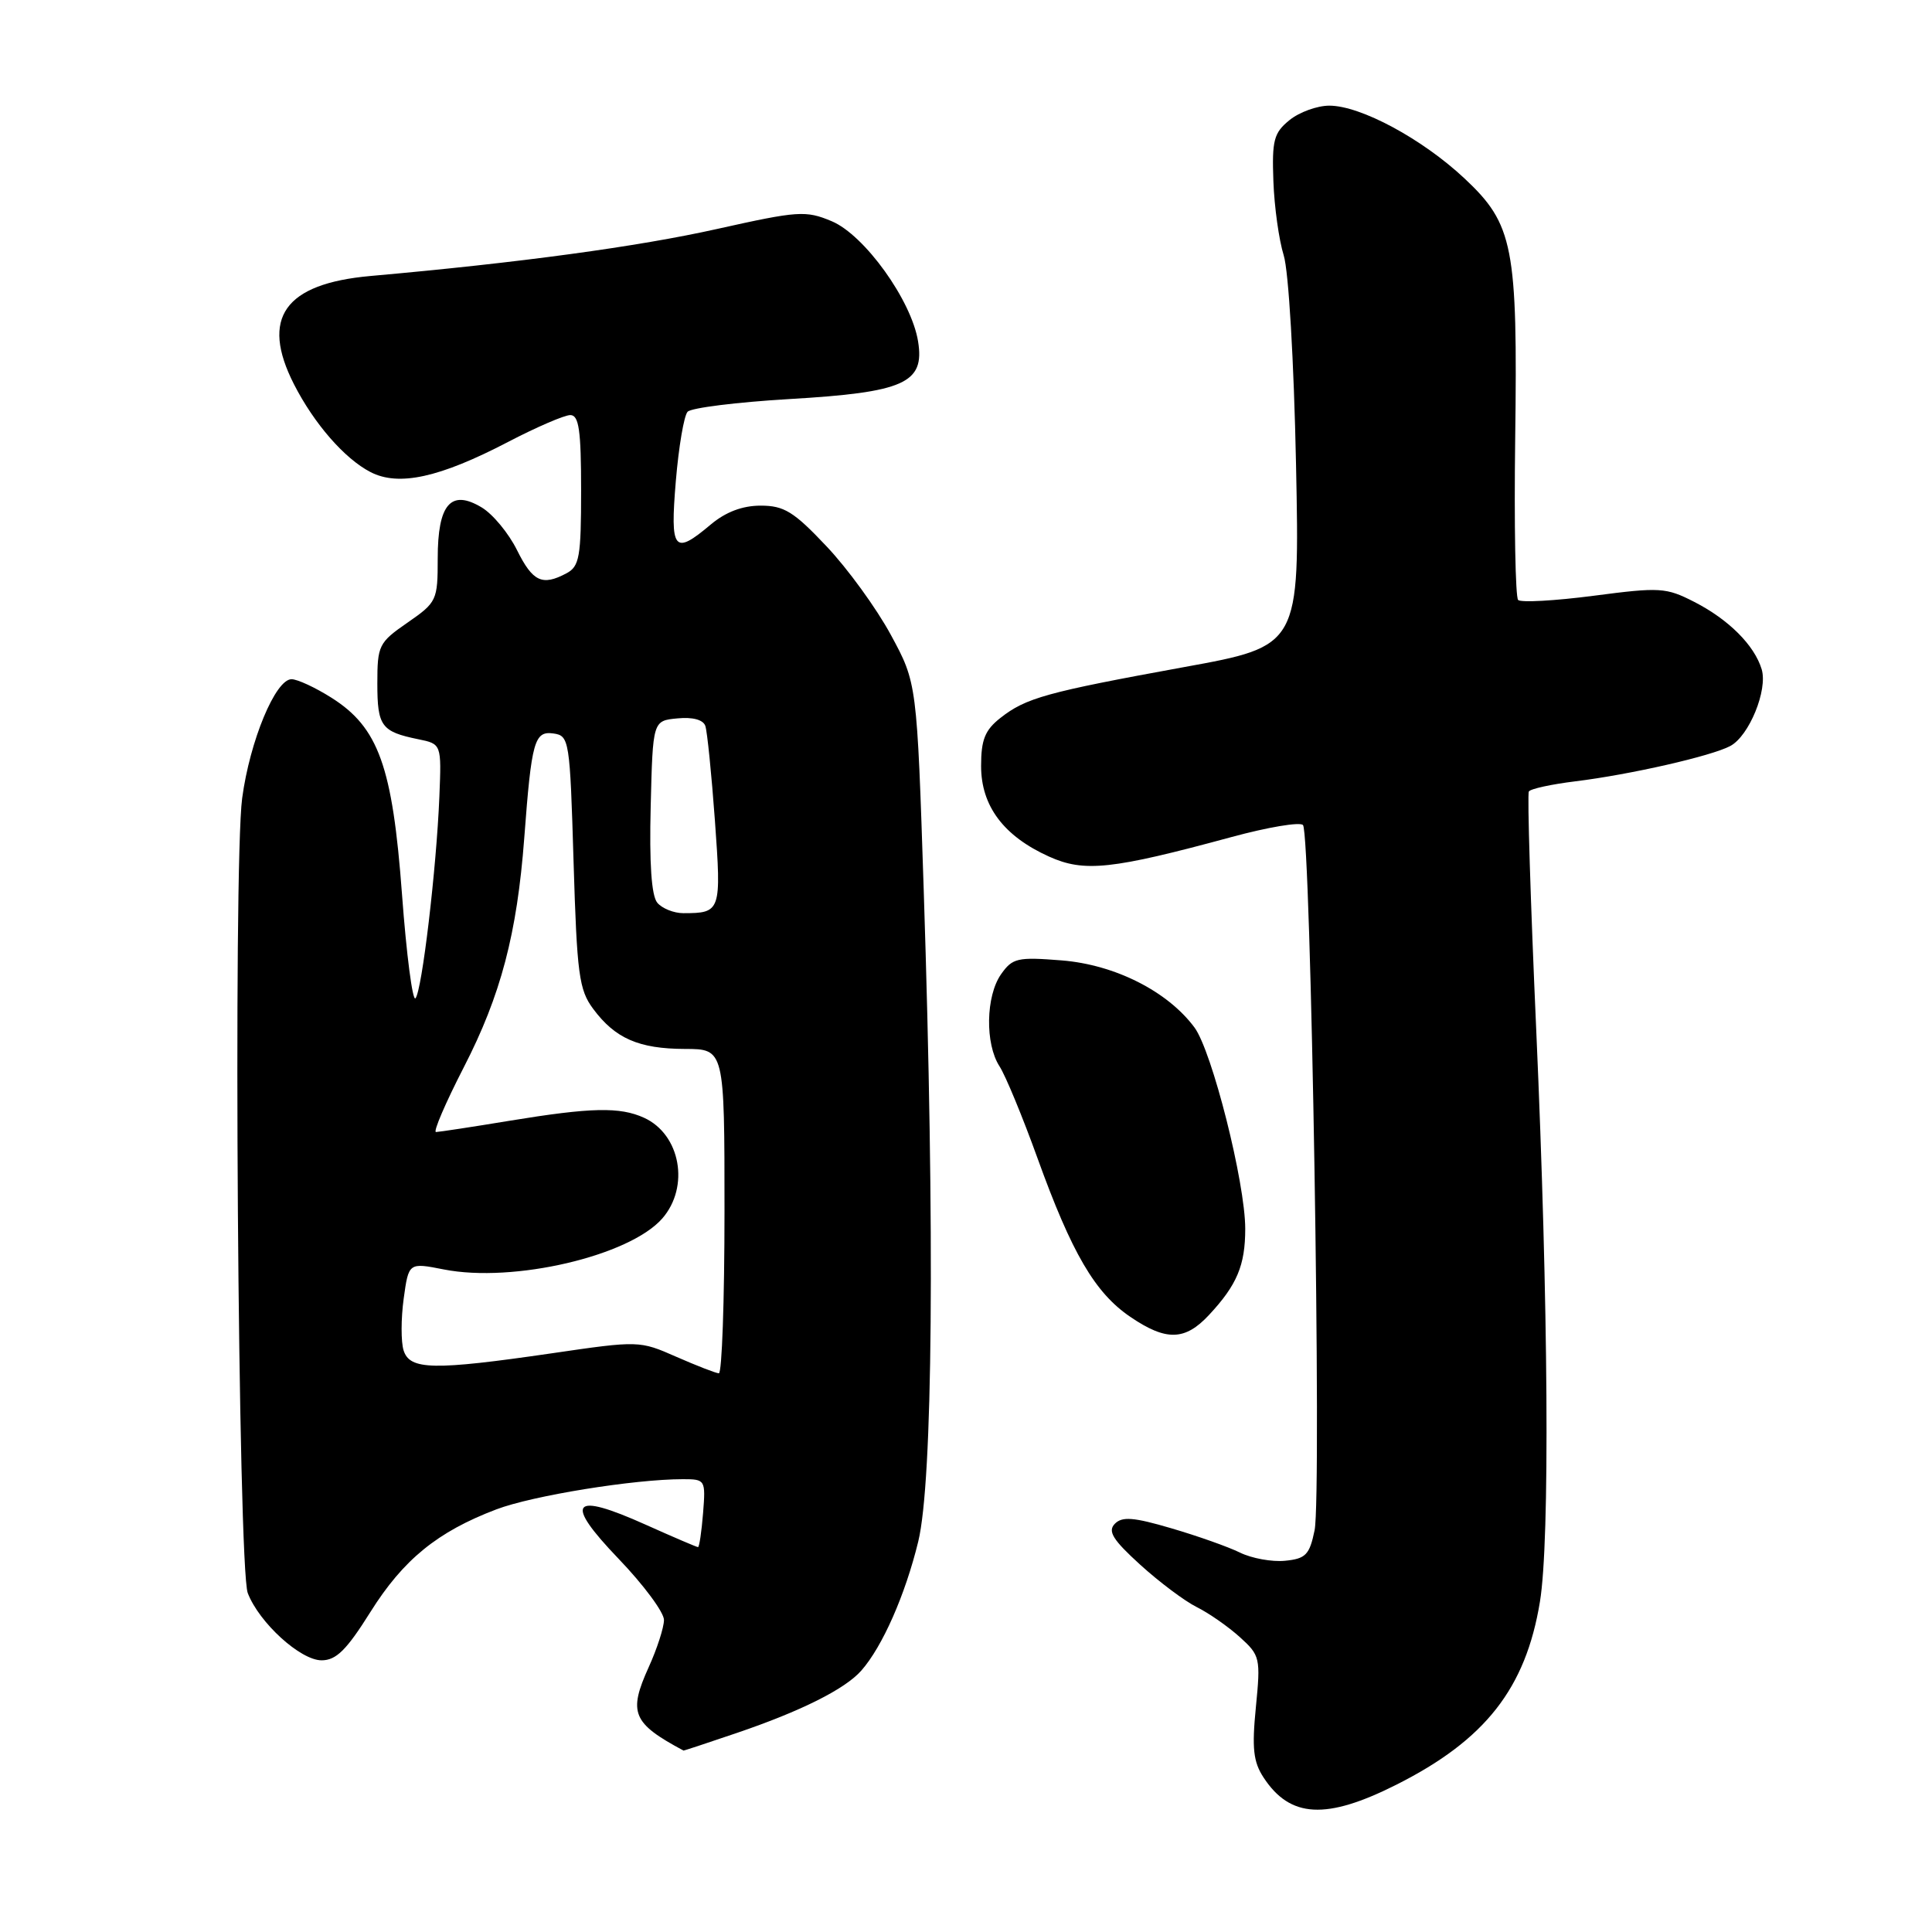 <?xml version="1.0" encoding="UTF-8" standalone="no"?>
<!DOCTYPE svg PUBLIC "-//W3C//DTD SVG 1.1//EN" "http://www.w3.org/Graphics/SVG/1.1/DTD/svg11.dtd" >
<svg xmlns="http://www.w3.org/2000/svg" xmlns:xlink="http://www.w3.org/1999/xlink" version="1.1" viewBox="0 0 256 256">
 <g >
 <path fill="currentColor"
d=" M 185.05 236.47 C 196.81 230.55 202.17 223.71 204.05 212.23 C 205.38 204.14 205.17 172.79 203.56 136.51 C 202.80 119.47 202.36 105.23 202.58 104.88 C 202.79 104.52 205.57 103.92 208.74 103.53 C 216.00 102.64 226.79 100.18 229.27 98.85 C 231.77 97.52 234.26 91.42 233.43 88.68 C 232.47 85.50 229.06 82.09 224.51 79.76 C 220.76 77.84 219.96 77.79 211.18 78.94 C 206.04 79.61 201.53 79.86 201.16 79.50 C 200.80 79.13 200.62 69.53 200.77 58.17 C 201.11 32.64 200.54 29.72 194.05 23.64 C 188.44 18.39 180.28 14.00 176.14 14.00 C 174.54 14.00 172.16 14.86 170.86 15.92 C 168.79 17.60 168.53 18.58 168.73 24.00 C 168.85 27.40 169.47 31.82 170.10 33.84 C 170.75 35.93 171.45 47.83 171.73 61.55 C 172.22 85.61 172.22 85.61 156.86 88.40 C 138.66 91.72 135.94 92.47 132.56 95.13 C 130.51 96.74 130.00 98.02 130.00 101.50 C 130.00 106.80 132.99 110.79 139.00 113.50 C 143.67 115.61 147.30 115.22 163.19 110.91 C 167.97 109.61 172.23 108.89 172.65 109.32 C 173.70 110.37 175.15 198.12 174.19 202.77 C 173.52 206.02 173.02 206.54 170.27 206.81 C 168.54 206.98 165.86 206.49 164.31 205.73 C 162.77 204.97 158.67 203.52 155.22 202.51 C 150.20 201.03 148.69 200.92 147.72 201.91 C 146.75 202.90 147.45 204.03 151.08 207.33 C 153.60 209.62 156.97 212.15 158.58 212.95 C 160.19 213.75 162.75 215.54 164.29 216.93 C 166.97 219.35 167.05 219.70 166.41 226.21 C 165.87 231.66 166.07 233.46 167.43 235.53 C 170.95 240.91 175.73 241.17 185.05 236.47 Z  M 97.59 229.64 C 106.13 226.74 111.98 223.81 114.13 221.36 C 116.93 218.18 119.95 211.33 121.67 204.27 C 123.60 196.33 123.88 163.55 122.40 118.00 C 121.50 90.50 121.50 90.50 118.04 84.12 C 116.14 80.61 112.30 75.32 109.50 72.37 C 105.18 67.79 103.89 67.00 100.79 67.00 C 98.37 67.00 96.16 67.84 94.18 69.50 C 89.29 73.62 88.78 72.99 89.55 63.75 C 89.93 59.21 90.63 55.08 91.11 54.56 C 91.59 54.04 97.64 53.29 104.55 52.88 C 119.82 51.99 122.55 50.77 121.65 45.24 C 120.77 39.78 114.54 31.13 110.20 29.31 C 106.76 27.87 105.77 27.94 95.01 30.34 C 84.54 32.68 68.79 34.82 49.09 36.57 C 37.69 37.59 34.48 42.13 38.95 50.91 C 41.61 56.13 45.66 60.78 49.09 62.55 C 52.83 64.48 58.23 63.30 67.34 58.55 C 71.08 56.60 74.79 55.00 75.57 55.00 C 76.71 55.00 77.00 57.00 77.00 64.96 C 77.00 73.79 76.78 75.05 75.07 75.96 C 71.85 77.68 70.59 77.09 68.50 72.88 C 67.40 70.66 65.30 68.12 63.83 67.24 C 59.74 64.78 58.00 66.80 58.00 73.99 C 58.00 79.56 57.88 79.81 54.00 82.50 C 50.18 85.14 50.00 85.52 50.00 90.58 C 50.00 96.23 50.53 96.95 55.41 97.95 C 58.50 98.58 58.50 98.58 58.22 105.54 C 57.83 115.13 55.91 131.33 55.05 132.28 C 54.67 132.70 53.86 126.52 53.27 118.54 C 52.01 101.54 50.16 96.39 43.90 92.44 C 41.78 91.10 39.41 90.00 38.63 90.00 C 36.50 90.00 33.11 98.16 32.09 105.75 C 30.88 114.76 31.54 207.71 32.83 211.09 C 34.34 215.02 39.81 220.00 42.61 220.00 C 44.55 220.00 45.92 218.64 49.08 213.60 C 53.44 206.65 57.97 202.96 65.77 200.00 C 70.55 198.18 84.02 196.00 90.48 196.00 C 93.46 196.00 93.51 196.08 93.16 200.50 C 92.96 202.97 92.66 205.00 92.49 205.00 C 92.32 205.00 89.21 203.67 85.58 202.04 C 75.72 197.61 74.66 198.93 81.96 206.54 C 85.28 210.00 87.99 213.65 87.98 214.66 C 87.97 215.67 87.06 218.48 85.96 220.90 C 83.22 226.95 83.79 228.33 90.57 231.96 C 90.62 231.98 93.77 230.94 97.59 229.64 Z  M 160.19 174.25 C 163.91 170.26 165.00 167.67 165.00 162.82 C 165.00 156.71 160.60 139.28 158.27 136.14 C 154.71 131.35 147.74 127.83 140.70 127.26 C 134.81 126.79 134.16 126.94 132.64 129.10 C 130.62 131.99 130.51 138.31 132.44 141.29 C 133.23 142.50 135.50 147.99 137.48 153.48 C 142.02 166.06 145.09 171.31 149.77 174.49 C 154.52 177.72 157.01 177.66 160.19 174.25 Z  M 89.61 179.78 C 84.75 177.64 84.65 177.63 73.11 179.32 C 57.42 181.60 54.31 181.54 53.48 178.94 C 53.12 177.81 53.13 174.72 53.49 172.08 C 54.15 167.29 54.15 167.29 58.82 168.21 C 68.02 170.02 83.39 166.43 87.75 161.46 C 91.42 157.26 90.17 150.31 85.34 148.11 C 82.13 146.65 78.35 146.73 67.50 148.51 C 62.55 149.33 58.17 149.99 57.77 150.00 C 57.37 150.00 59.03 146.14 61.46 141.41 C 66.36 131.89 68.51 123.73 69.47 111.00 C 70.43 98.18 70.81 96.83 73.34 97.19 C 75.43 97.49 75.52 98.04 76.00 114.18 C 76.45 129.10 76.72 131.16 78.60 133.68 C 81.51 137.60 84.64 138.97 90.75 138.99 C 96.00 139.00 96.00 139.00 96.00 160.50 C 96.00 172.32 95.66 181.99 95.25 181.97 C 94.84 181.95 92.30 180.96 89.61 179.78 Z  M 87.09 119.61 C 86.32 118.68 86.03 114.37 86.22 106.86 C 86.50 95.50 86.50 95.50 89.76 95.19 C 91.79 94.99 93.18 95.37 93.46 96.19 C 93.71 96.91 94.28 102.55 94.73 108.73 C 95.60 120.77 95.52 121.00 90.54 121.00 C 89.28 121.00 87.72 120.37 87.09 119.61 Z "/>
</g>
</svg>